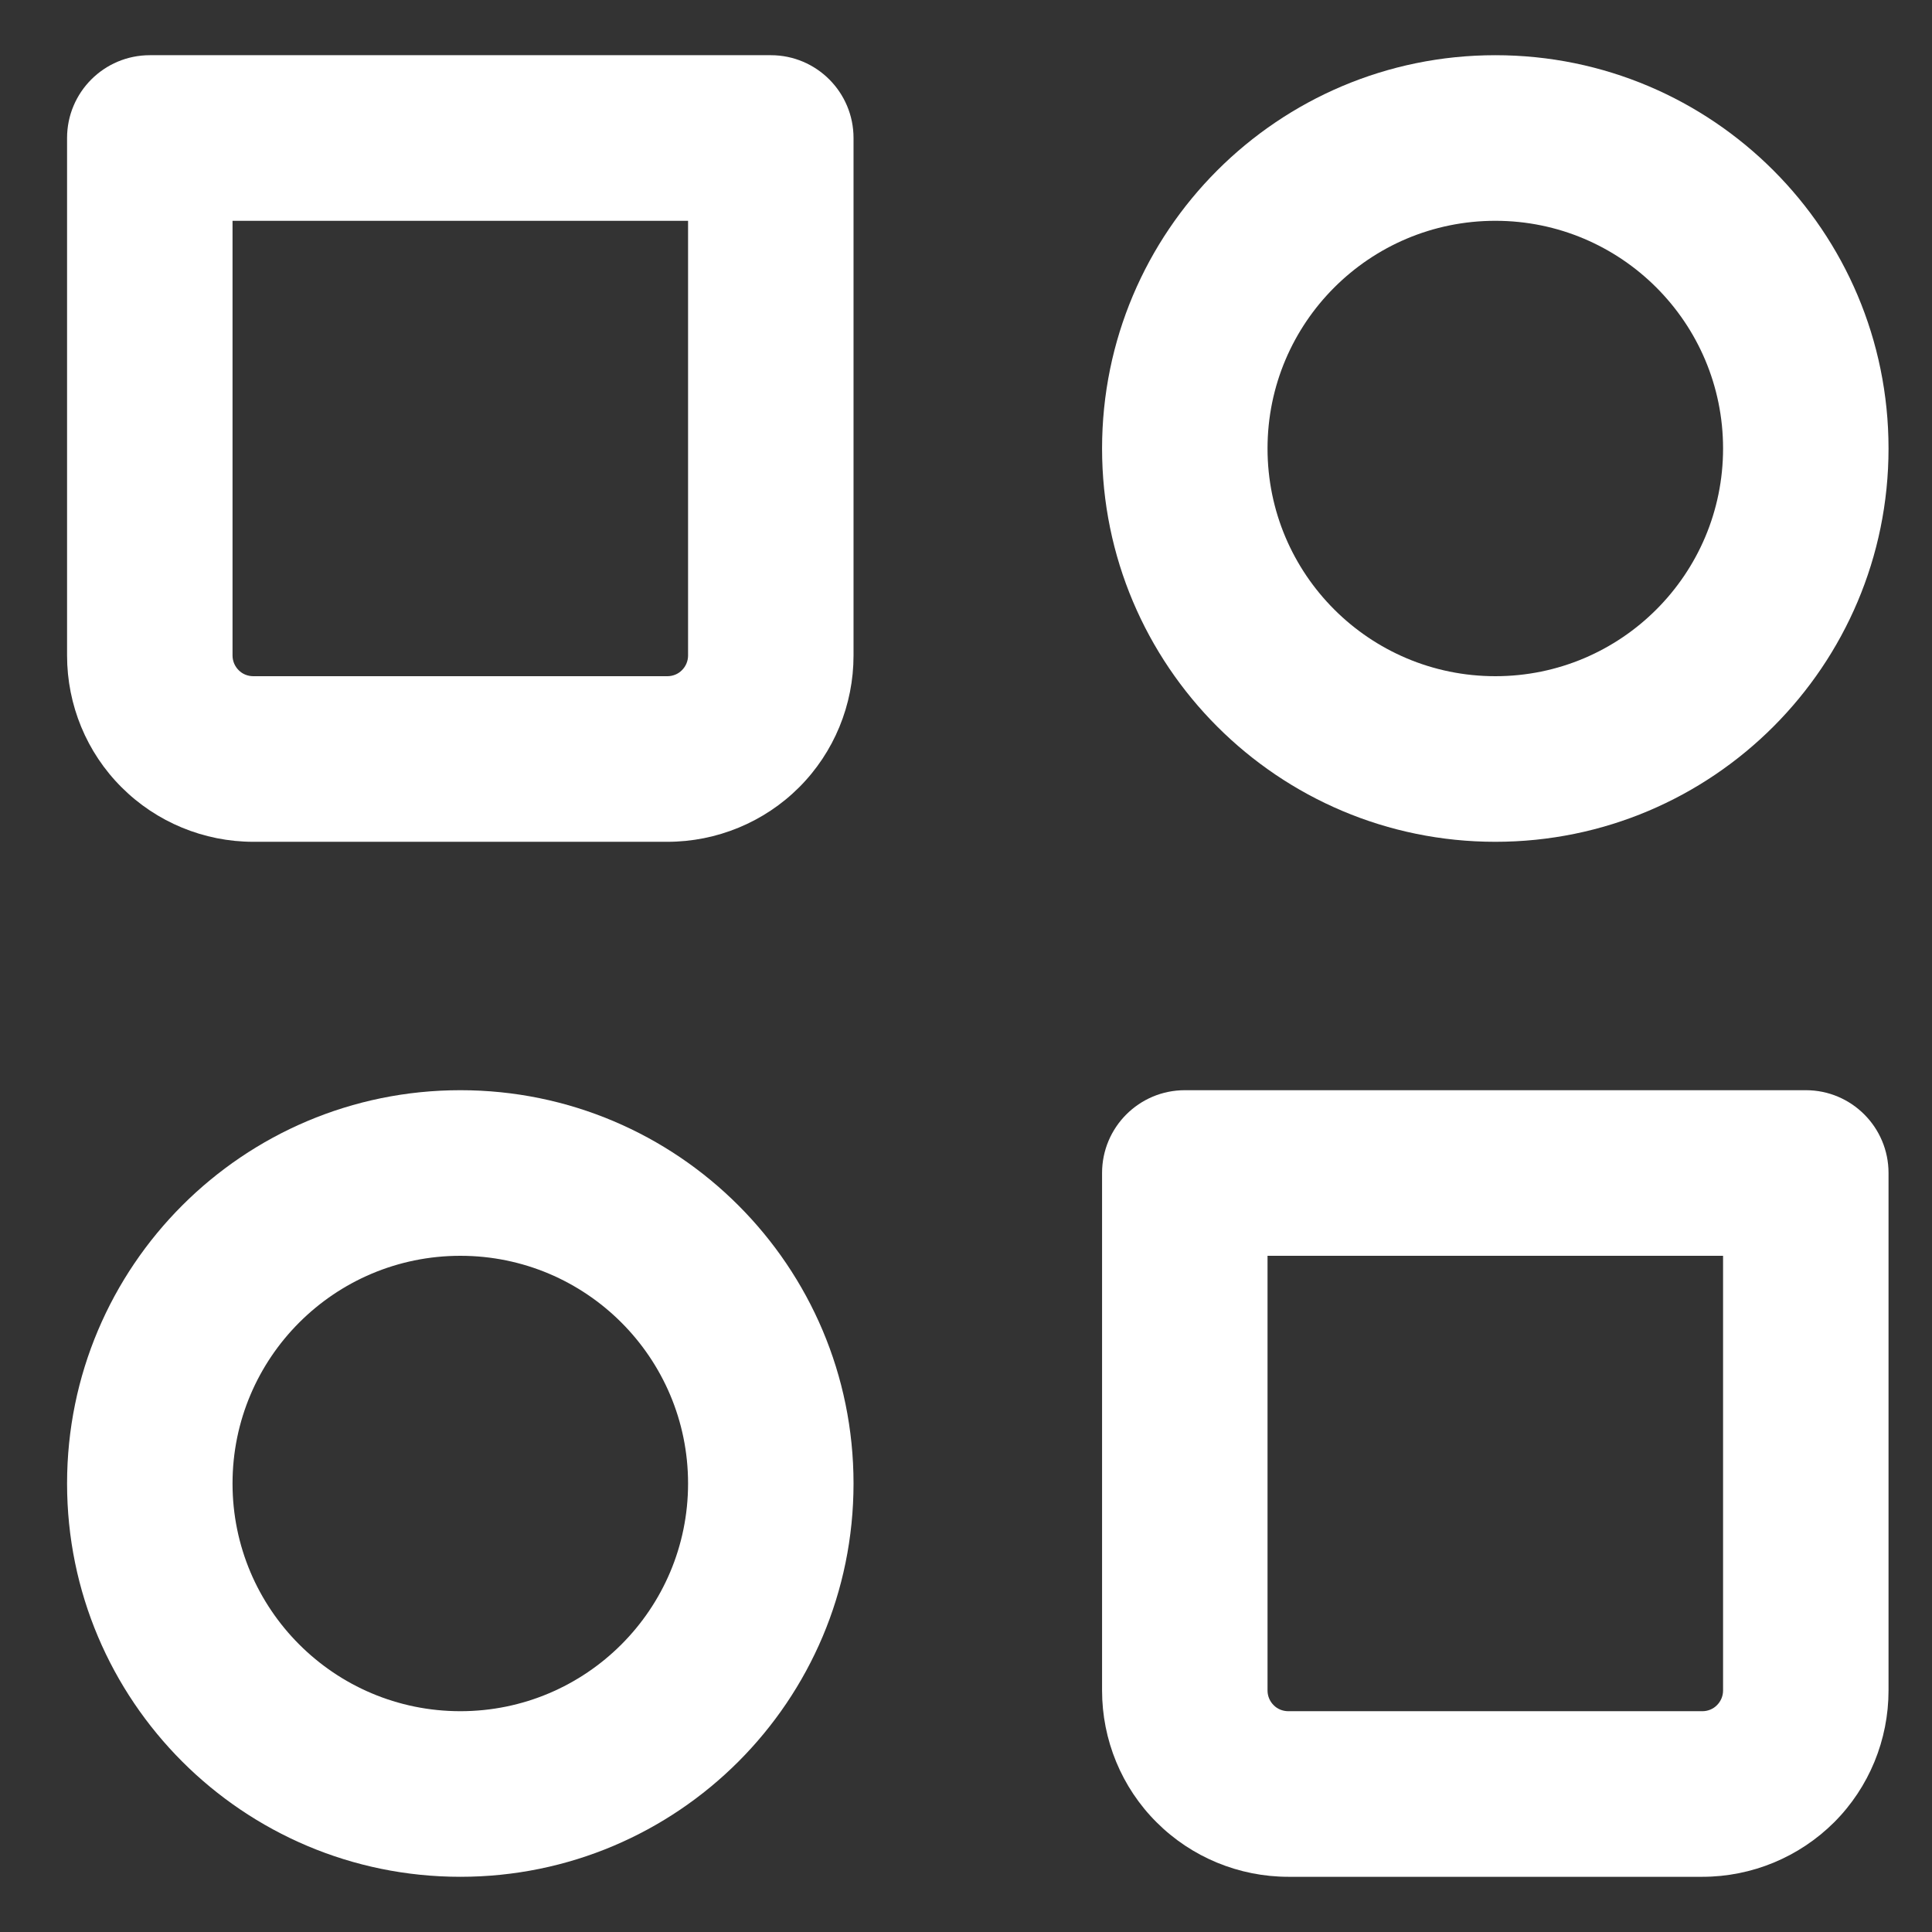 <svg width="14" height="14" viewBox="0 0 14 14" fill="none" xmlns="http://www.w3.org/2000/svg">
<rect x="0" y="0" width="14" height="14" fill="#333333" stroke="none"/>
<path d="M12.486 3.25C12.486 2.339 11.747 1.6 10.836 1.6C9.924 1.6 9.185 2.339 9.185 3.25C9.185 4.161 9.924 4.9 10.836 4.9C11.747 4.9 12.486 4.161 12.486 3.25ZM13.685 3.25C13.685 4.824 12.41 6.1 10.836 6.1C9.262 6.1 7.986 4.824 7.986 3.25C7.986 1.676 9.262 0.4 10.836 0.4C12.41 0.4 13.685 1.676 13.685 3.25Z" fill="white"/>
<path d="M4.986 10.75C4.986 9.839 4.247 9.1 3.336 9.1C2.424 9.1 1.685 9.839 1.685 10.75C1.685 11.661 2.424 12.4 3.336 12.4C4.247 12.4 4.986 11.661 4.986 10.75ZM6.185 10.75C6.185 12.324 4.91 13.6 3.336 13.6C1.762 13.6 0.486 12.324 0.486 10.75C0.486 9.176 1.762 7.9 3.336 7.9C4.91 7.9 6.185 9.176 6.185 10.75Z" fill="white"/>
<path d="M12.486 9.1H9.185V12.25C9.185 12.29 9.201 12.328 9.229 12.356C9.257 12.385 9.296 12.4 9.336 12.4H12.336C12.375 12.4 12.414 12.385 12.442 12.356C12.47 12.328 12.486 12.29 12.486 12.25V9.1ZM4.986 1.6H1.685V4.75C1.685 4.79 1.701 4.828 1.729 4.856C1.757 4.885 1.796 4.9 1.836 4.9H4.836C4.875 4.9 4.914 4.885 4.942 4.856C4.97 4.828 4.986 4.79 4.986 4.75V1.6ZM13.685 12.25C13.685 12.608 13.544 12.952 13.291 13.205C13.037 13.458 12.694 13.6 12.336 13.6H9.336C8.978 13.6 8.634 13.458 8.381 13.205C8.127 12.952 7.986 12.608 7.986 12.25V8.5C7.986 8.169 8.254 7.9 8.586 7.9H13.086C13.417 7.9 13.685 8.169 13.685 8.5V12.25ZM6.185 4.75C6.185 5.108 6.044 5.452 5.791 5.705C5.538 5.958 5.194 6.1 4.836 6.1H1.836C1.478 6.1 1.134 5.958 0.881 5.705C0.627 5.452 0.486 5.108 0.486 4.75V1C0.486 0.669 0.754 0.4 1.086 0.4H5.586C5.917 0.4 6.185 0.669 6.185 1V4.75Z" fill="white"/>
</svg>
